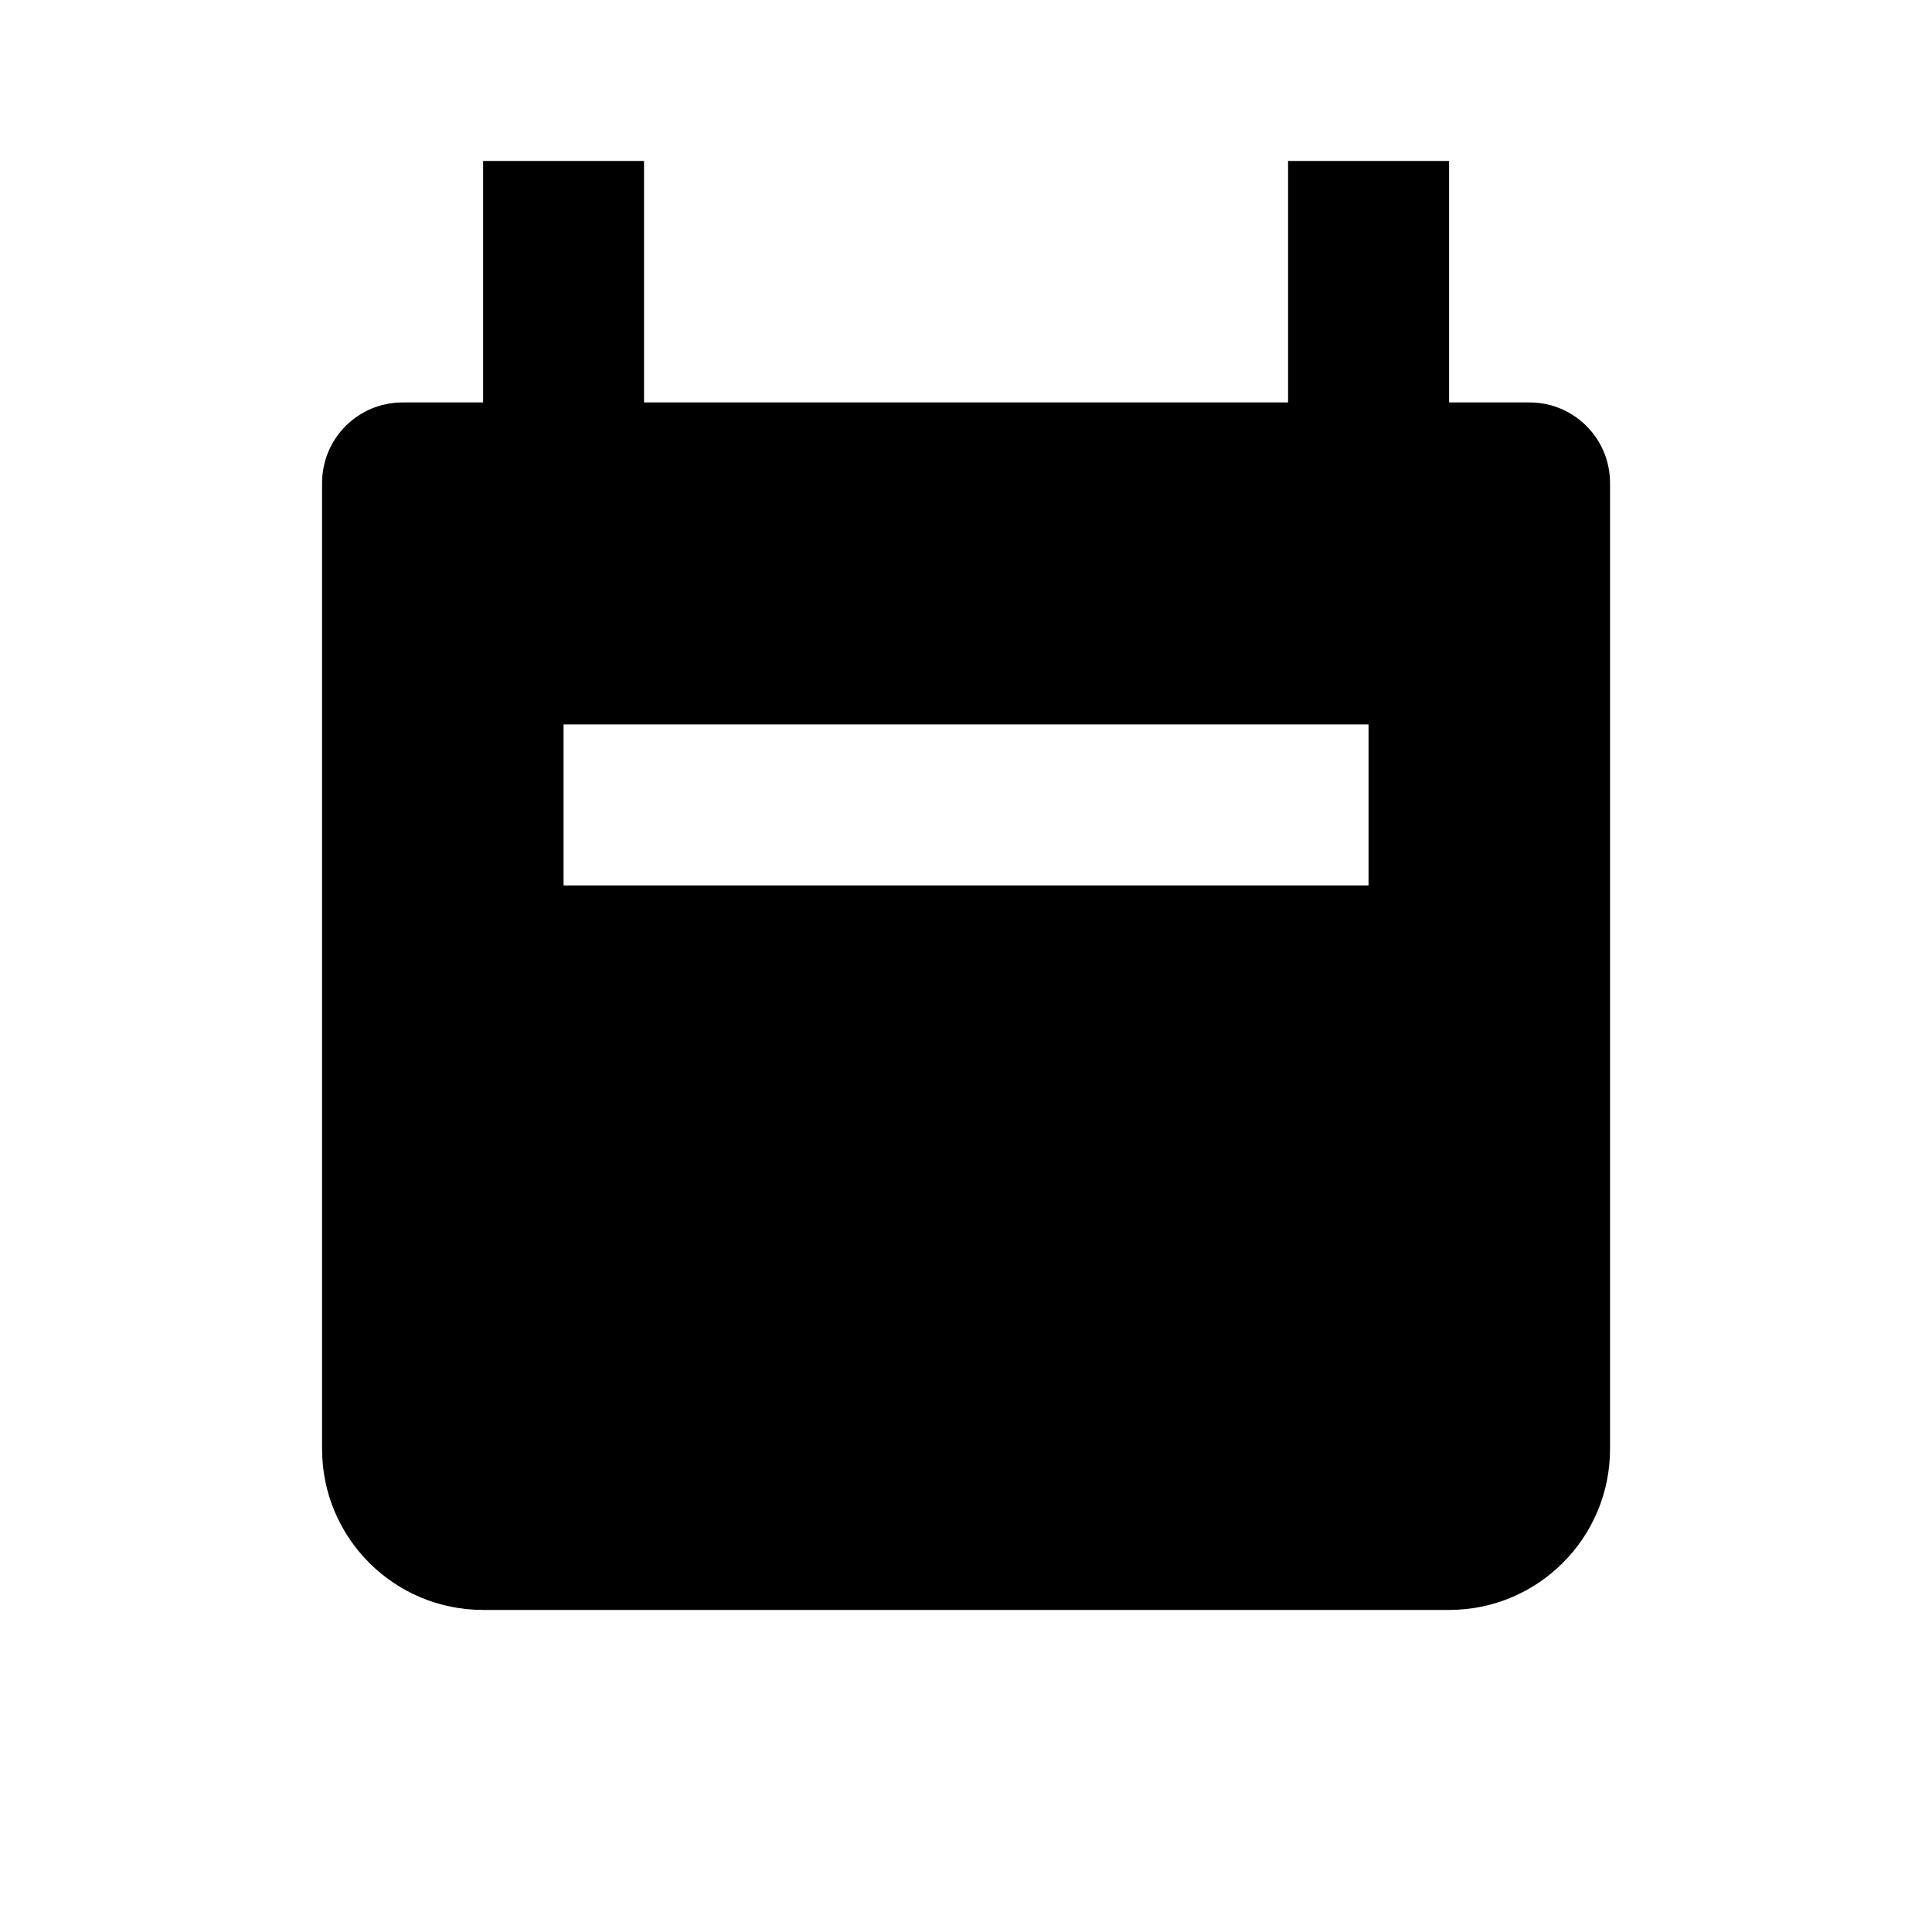 <svg viewBox="0 0 20 20" fill="none" xmlns="http://www.w3.org/2000/svg">
<path fill-rule="evenodd" clip-rule="evenodd" d="M15.001 4.166V1.666H13.334V4.166H6.667V1.666H5.001V4.166H4.167C3.707 4.166 3.334 4.539 3.334 5V15C3.334 15.92 4.08 16.666 5.001 16.666H15.001C15.921 16.666 16.667 15.92 16.667 15V5C16.667 4.539 16.294 4.166 15.834 4.166H15.001ZM5.834 9.166H14.167V7.499H5.834V9.166Z" fill="currentColor"/>
</svg>

